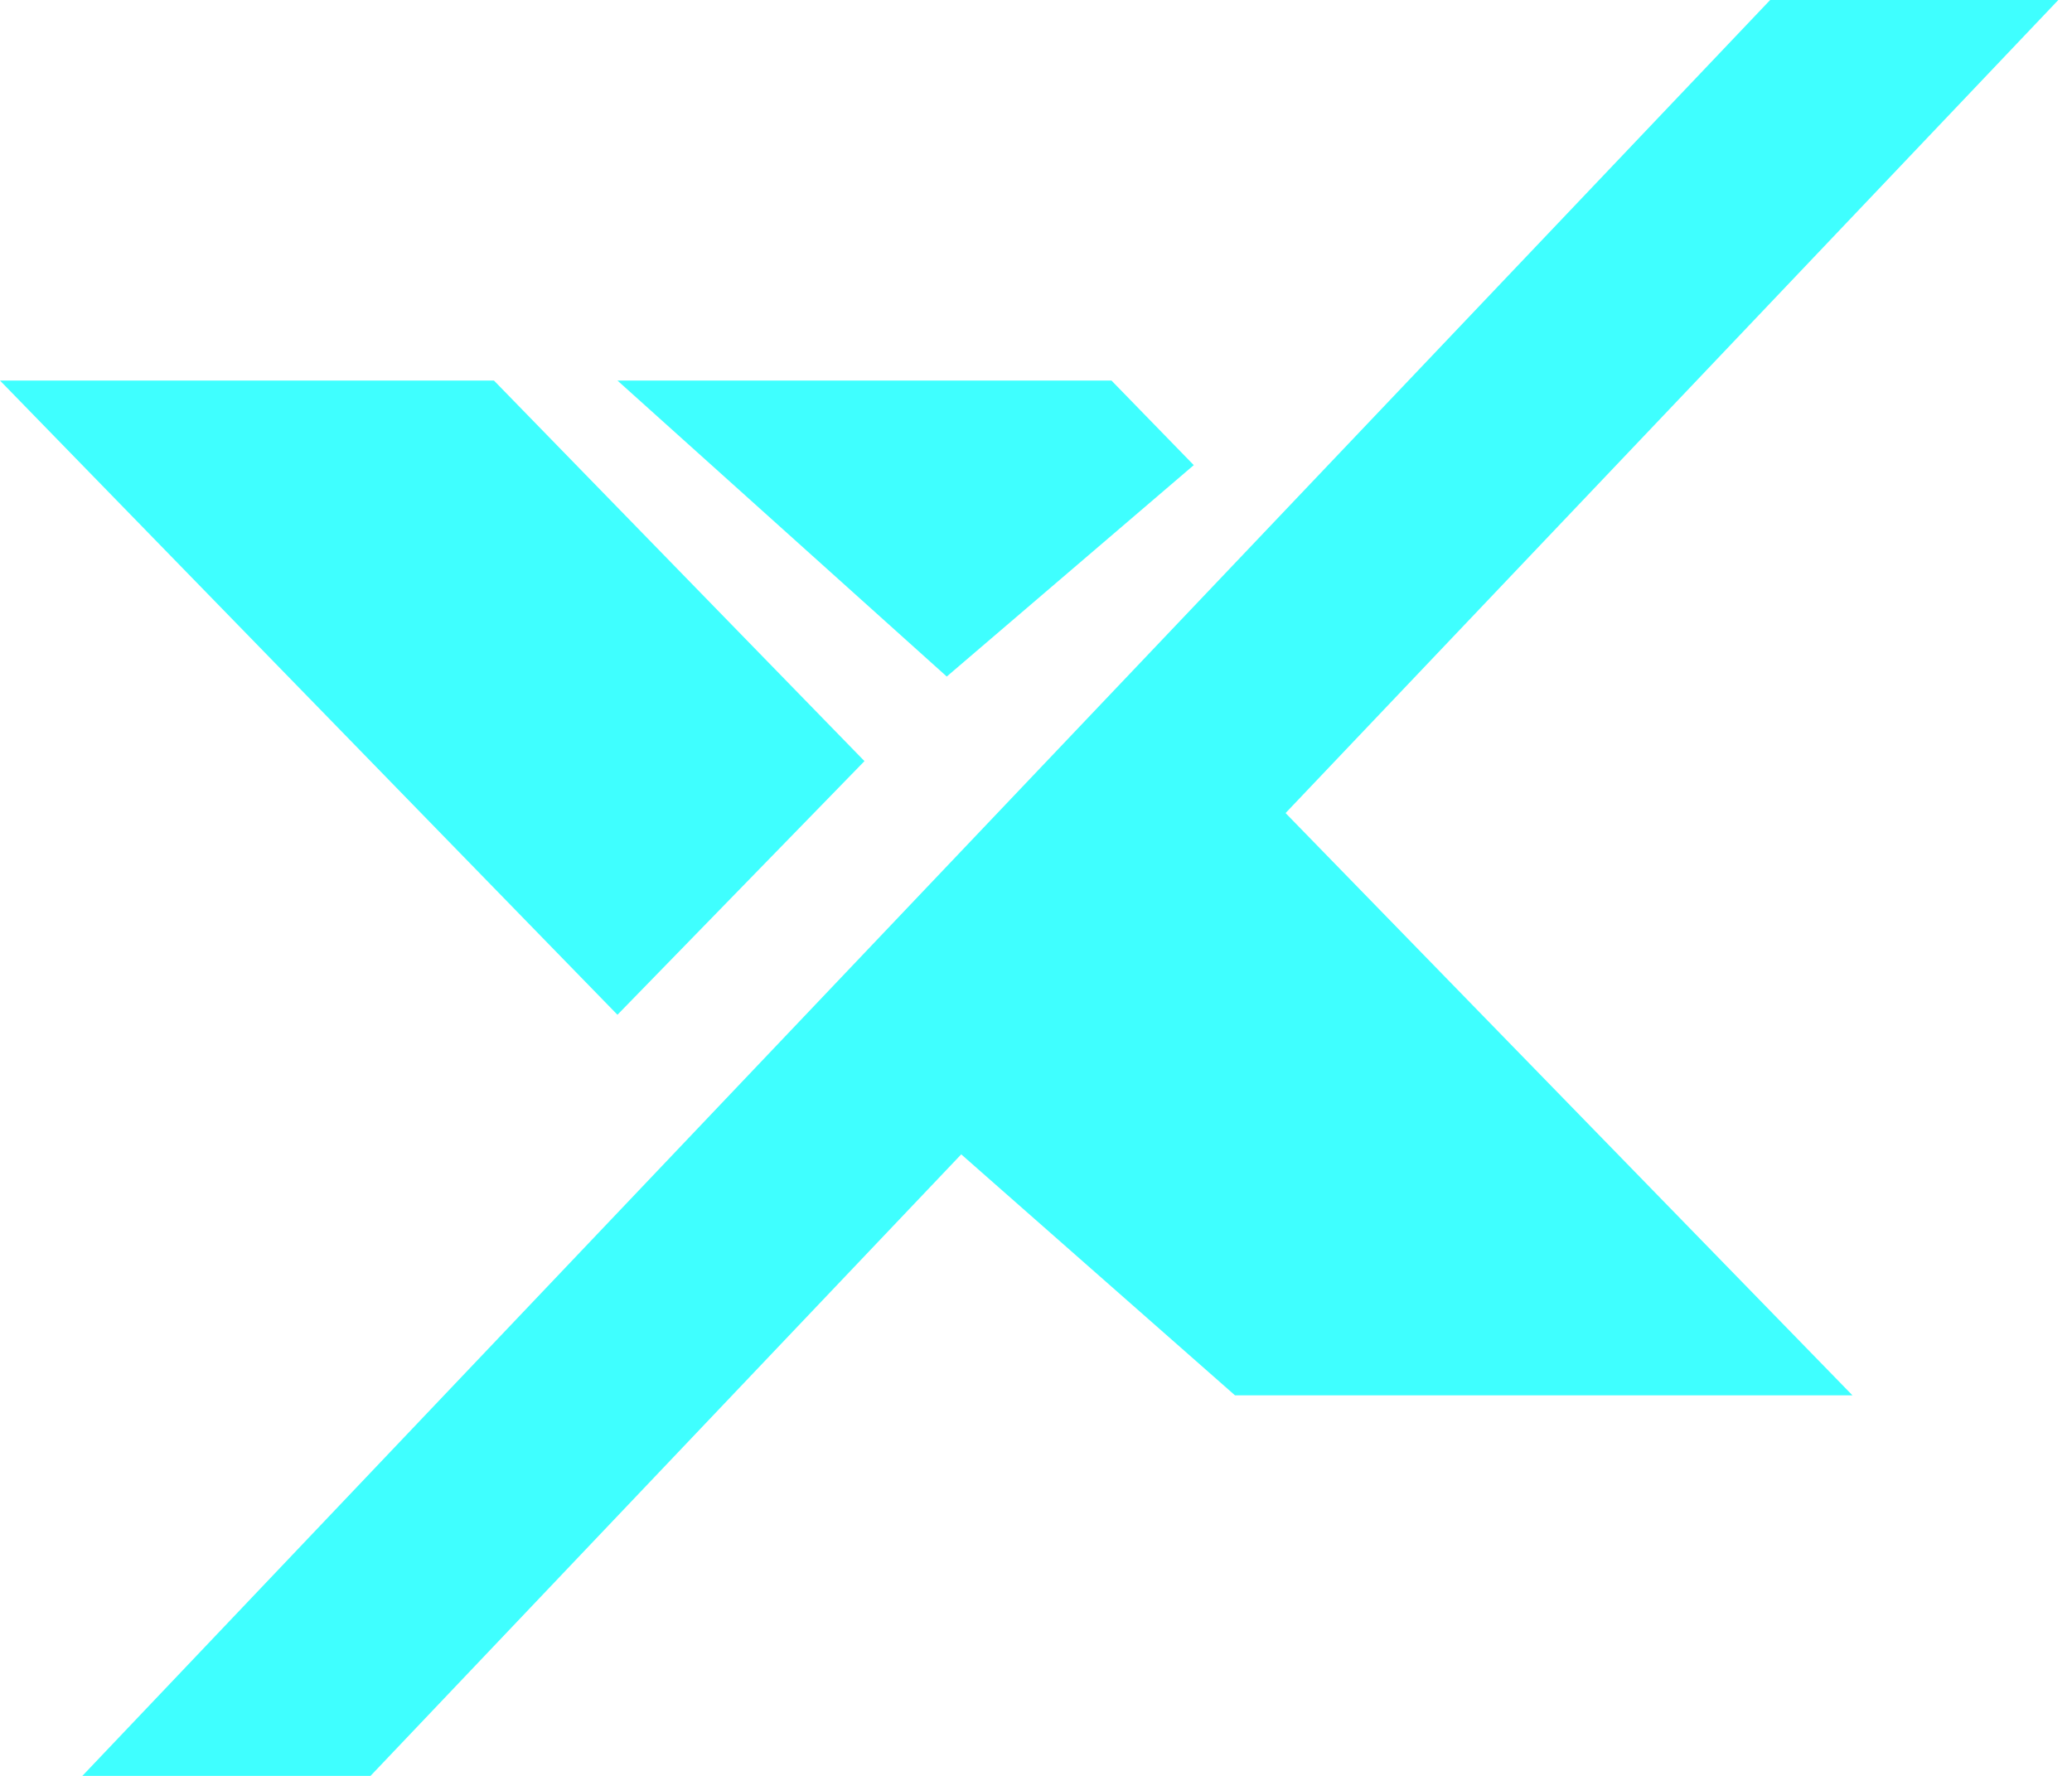 <svg width="28" height="24" viewBox="0 0 28 24" fill="none" xmlns="http://www.w3.org/2000/svg">
<path d="M6.675 5.143H0L8.344 13.714L11.682 10.286L6.675 5.143Z" fill="#3FFFFF"/>
<path d="M15.02 5.143H8.344L12.794 9.143L16.132 6.286L15.02 5.143Z" fill="#3FFFFF"/>
<path d="M27.815 0H23.921L1.113 24H5.007L27.815 0Z" fill="#3FFFFF"/>
<path d="M16.689 18.857L12.795 15.429L17.245 10.857L25.033 18.857H16.689Z" fill="#3FFFFF"/>
</svg>
